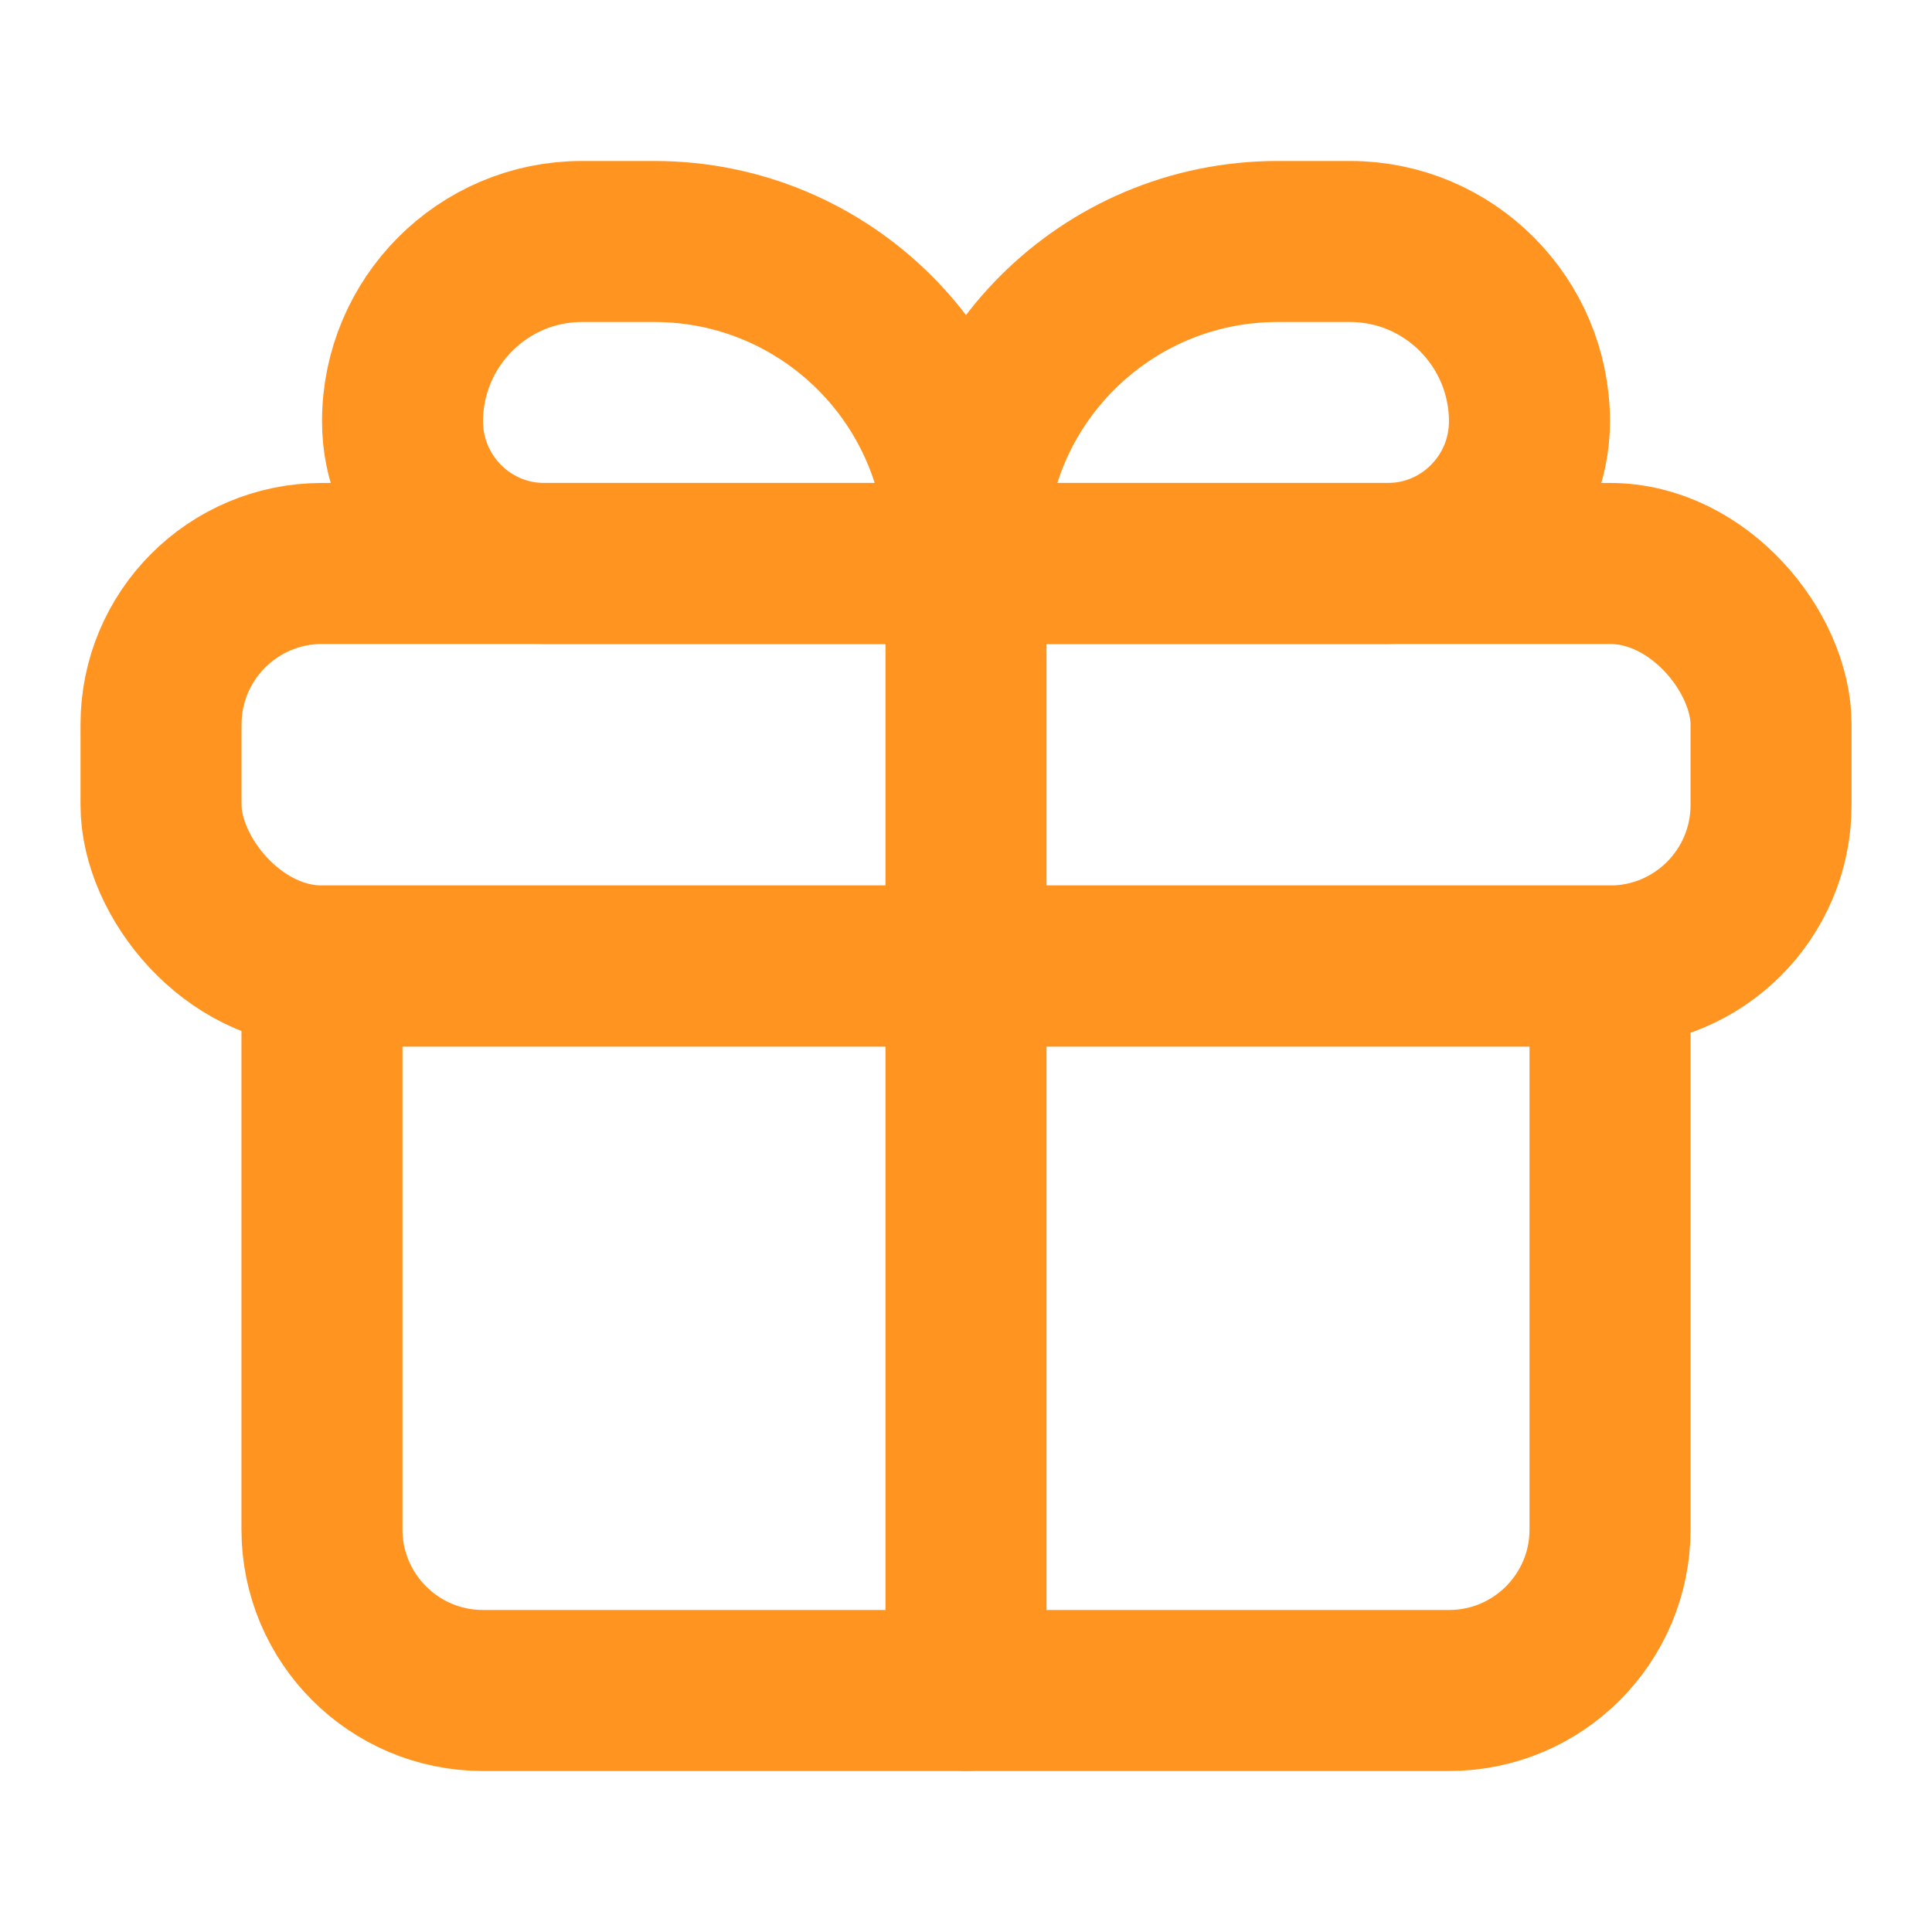 <svg width="20" height="20" viewBox="0 0 20 20" fill="none" xmlns="http://www.w3.org/2000/svg">
<rect x="1.667" y="5.833" width="16.667" height="4.167" rx="1.667" stroke="#FF9421" stroke-width="1.667" stroke-linecap="round" stroke-linejoin="round"/>
<path d="M3.333 10H16.667V15.833C16.667 16.754 15.921 17.5 15 17.5H5C4.08 17.5 3.333 16.754 3.333 15.833V10Z" stroke="#FF9421" stroke-width="1.667" stroke-linecap="round" stroke-linejoin="round"/>
<path d="M10 5.833V17.5" stroke="#FF9421" stroke-width="1.667" stroke-linecap="round" stroke-linejoin="round"/>
<path d="M4.167 4.362C4.167 3.337 4.998 2.5 6.023 2.5H6.774C8.556 2.5 10 3.944 10 5.726V5.726C10 5.785 9.952 5.833 9.892 5.833H5.633C4.823 5.833 4.167 5.172 4.167 4.362V4.362Z" stroke="#FF9421" stroke-width="1.667" stroke-linecap="round" stroke-linejoin="round"/>
<path d="M15.833 4.362C15.833 3.337 15.002 2.5 13.977 2.5H13.226C11.444 2.5 10 3.944 10 5.726V5.726C10 5.785 10.048 5.833 10.108 5.833H14.367C15.177 5.833 15.833 5.172 15.833 4.362V4.362Z" stroke="#FF9421" stroke-width="1.667" stroke-linecap="round" stroke-linejoin="round"/>
</svg>
